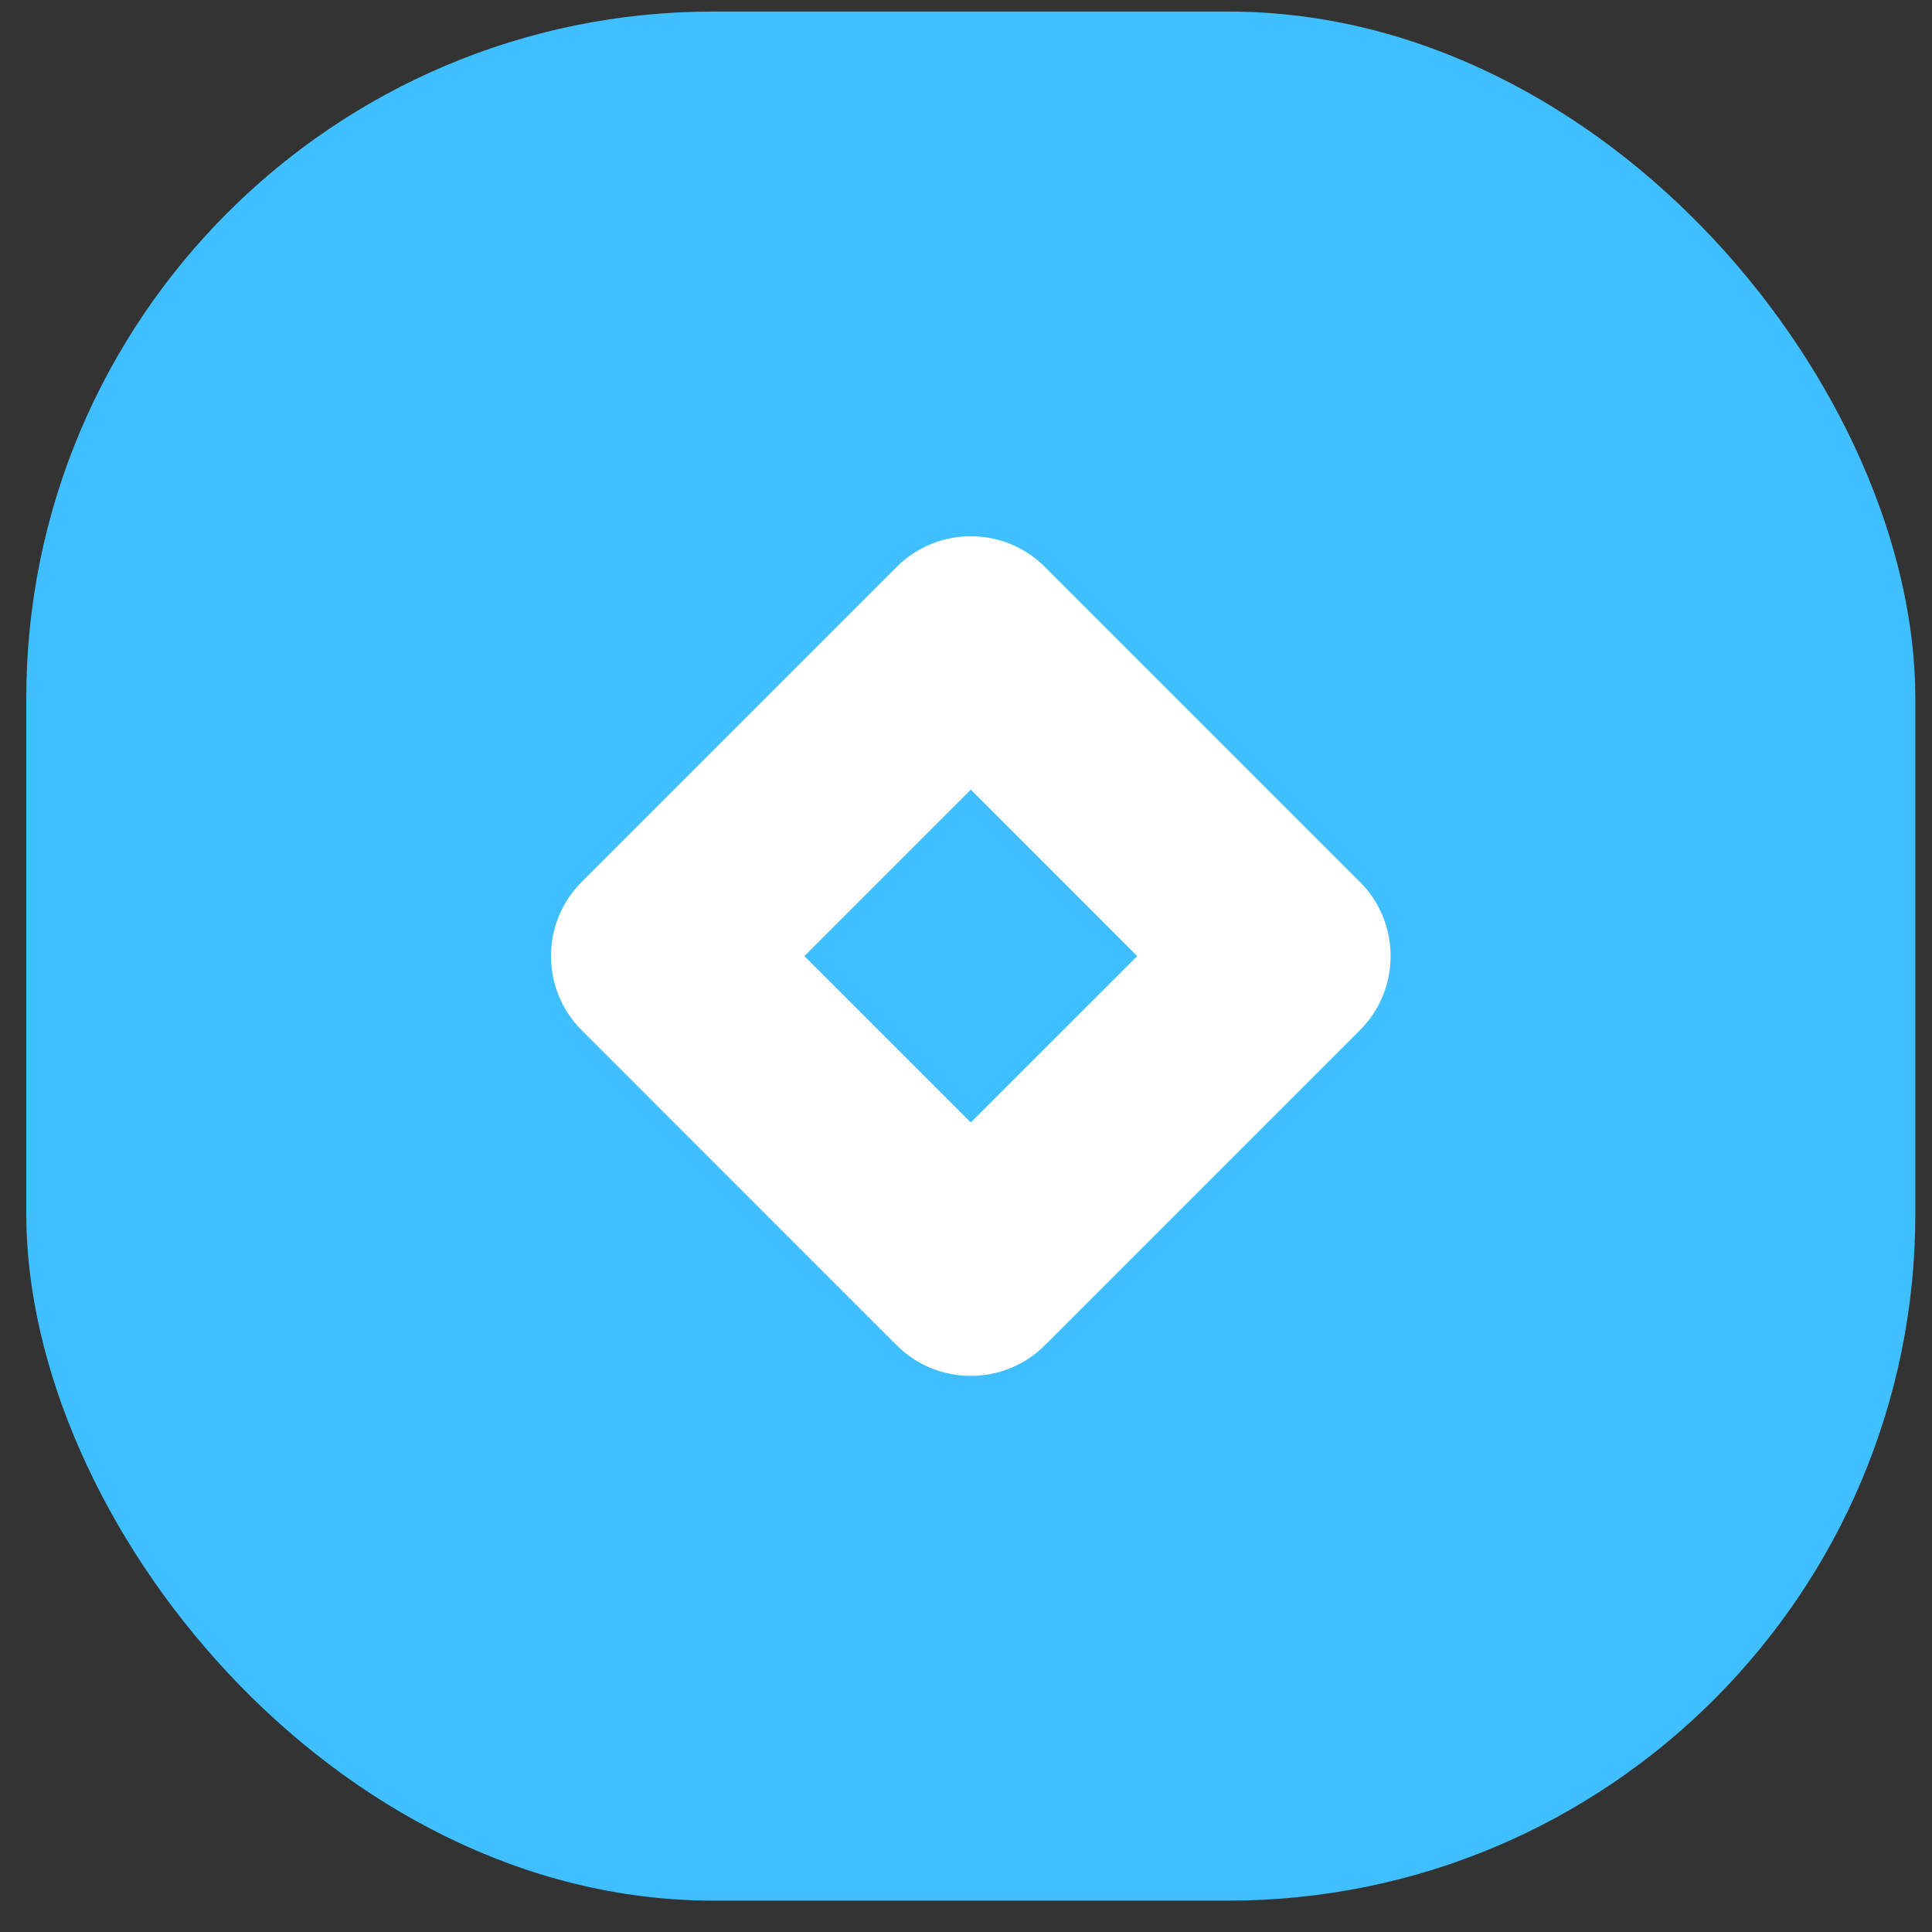 <svg xmlns="http://www.w3.org/2000/svg" width="45" height="45" viewBox="0 0 45 45" fill="none">
  <rect x="0" y="0" width="45" height="45" fill="#333333" stroke="none"/>
  <rect x="0.612" y="0.269" width="44" height="44" rx="16" fill="#40BFFF"/>
  <path fill-rule="evenodd" clip-rule="evenodd" d="M31.674 20.54C32.628 21.495 32.628 23.043 31.674 23.997L24.34 31.331C23.386 32.285 21.838 32.285 20.883 31.331L13.55 23.997C12.595 23.043 12.595 21.495 13.55 20.54L20.883 13.207C21.838 12.252 23.386 12.252 24.34 13.207L31.674 20.54ZM22.612 18.392L18.735 22.269L22.612 26.145L26.488 22.269L22.612 18.392Z" fill="white"/>
</svg>